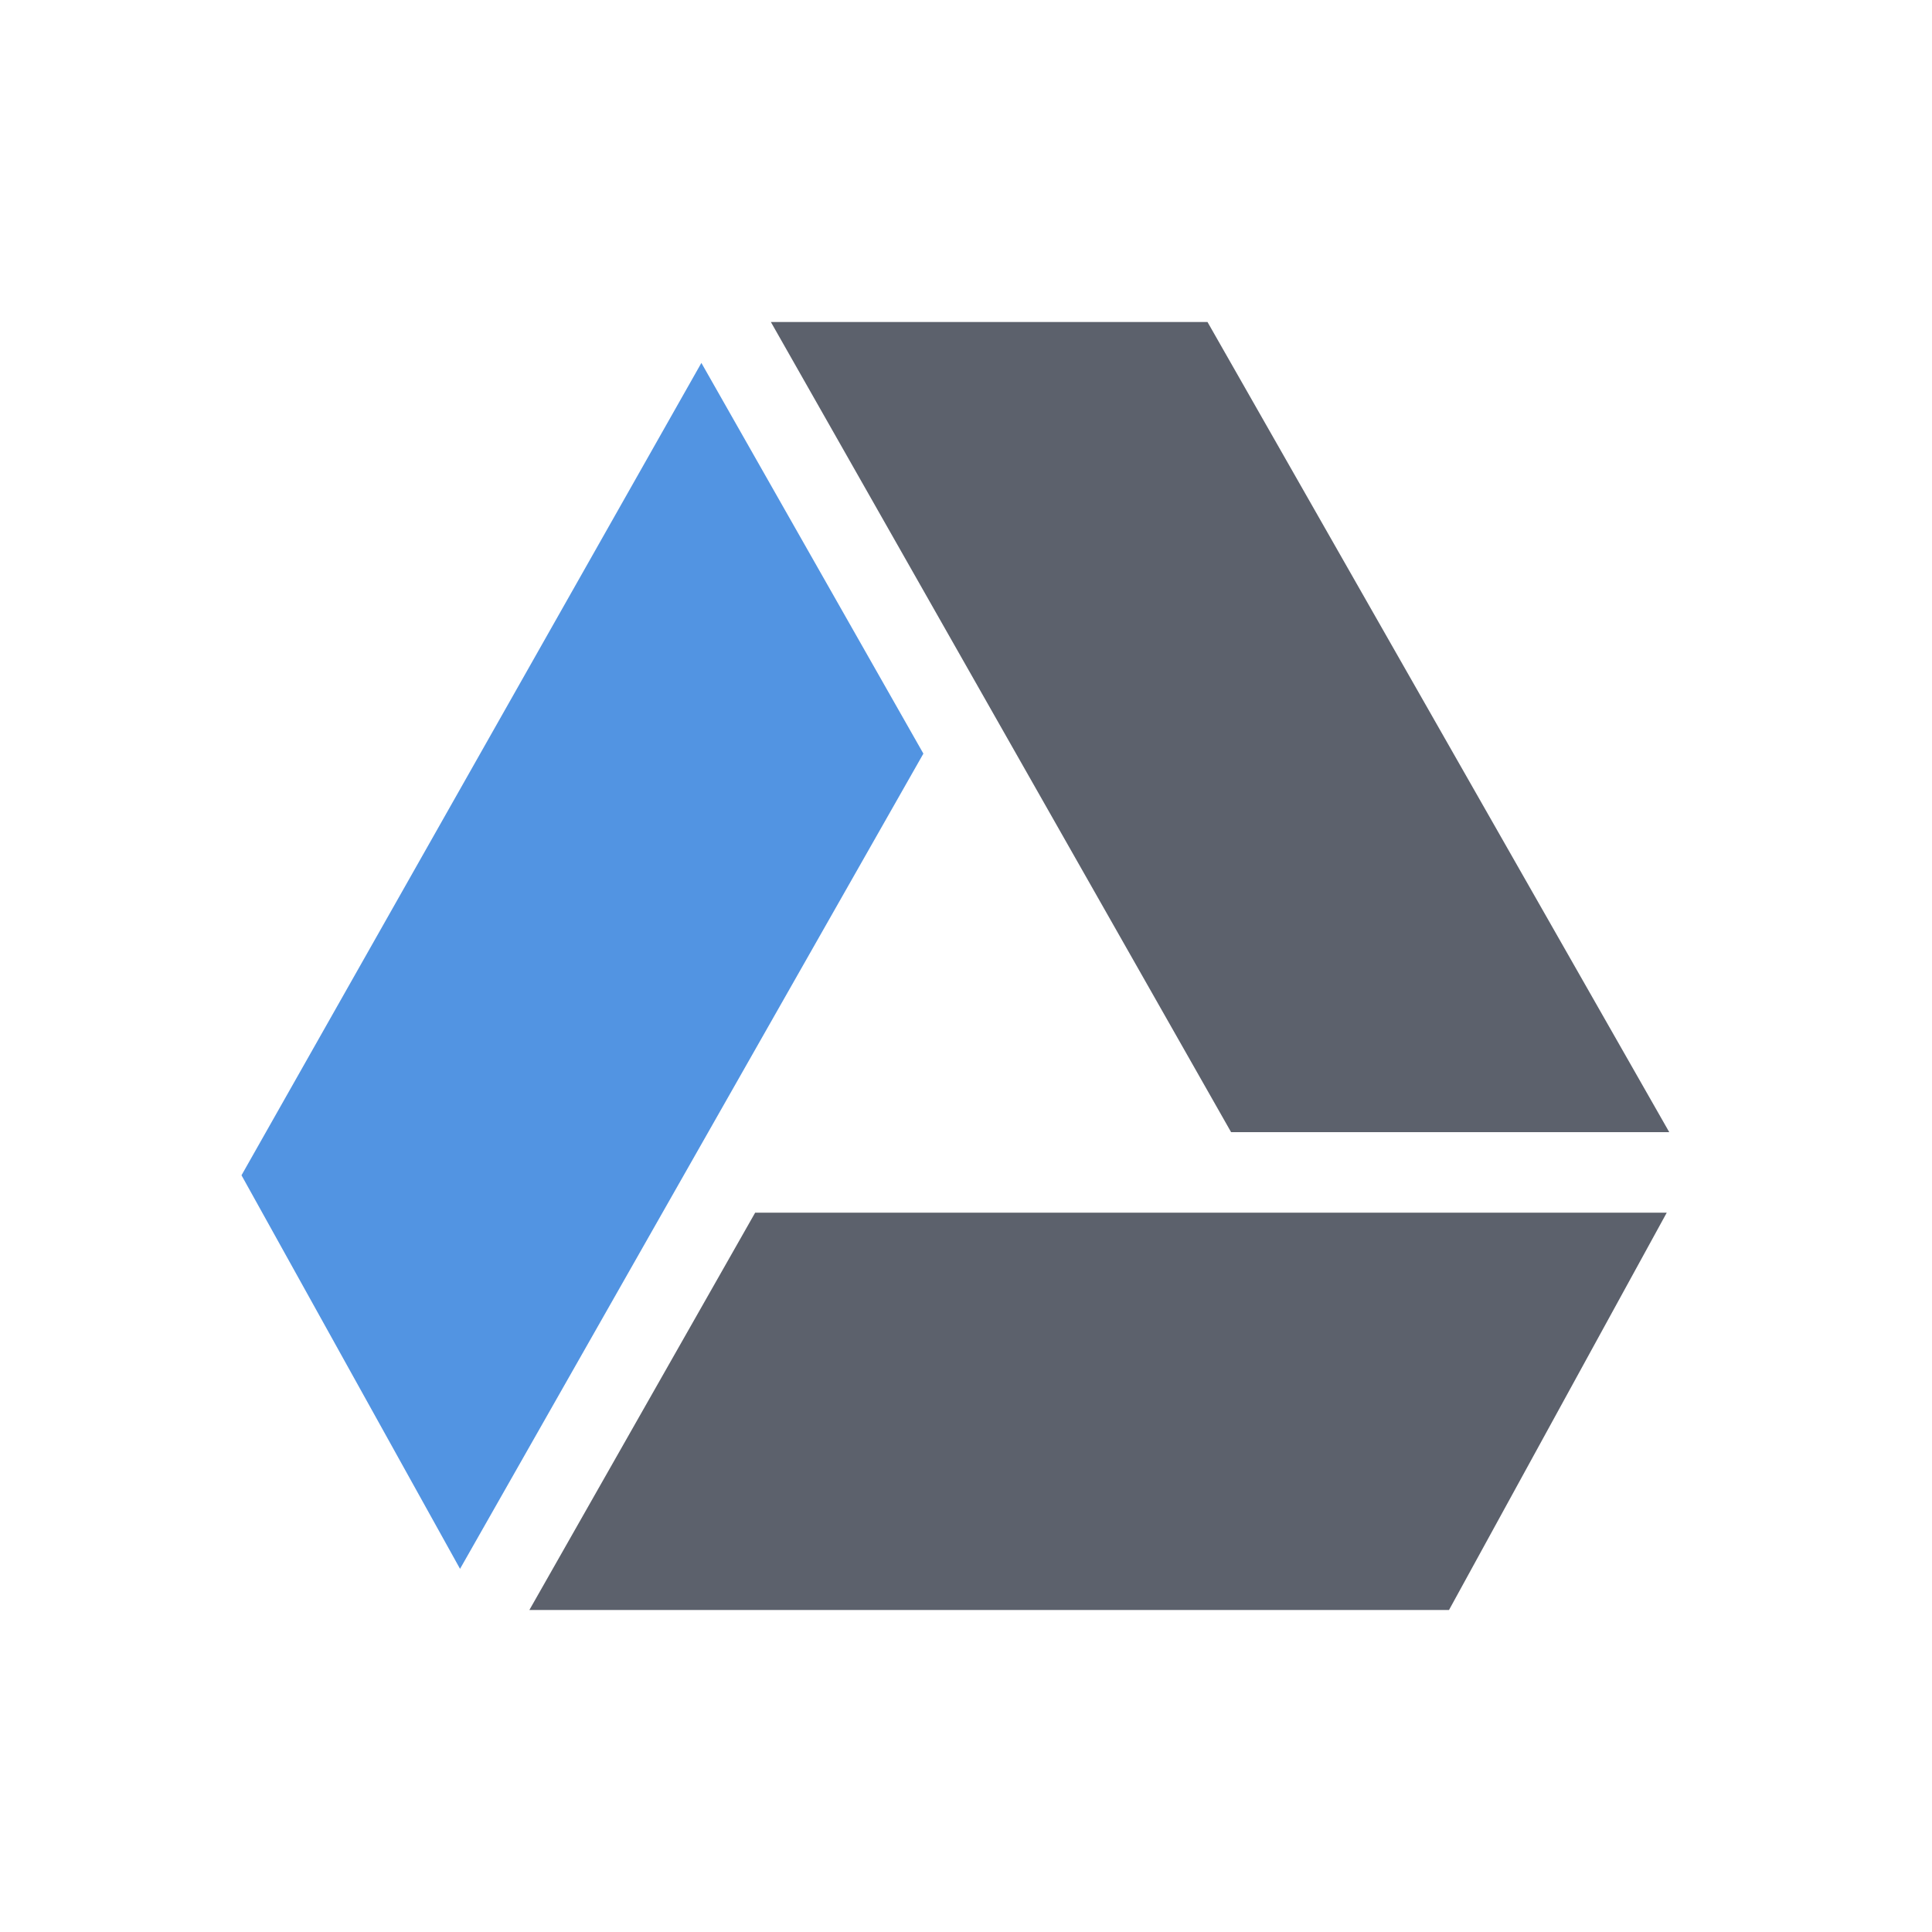 <?xml version="1.0"?>
<svg xmlns="http://www.w3.org/2000/svg" id="svg2" fill-rule="evenodd" xml:space="preserve" viewBox="0 0 1771.65 1771.65" width="24" version="1.1" clip-rule="evenodd" height="24">
 <defs id="defs8">
  <style type="text/css" id="current-color-scheme">
   .ColorScheme-Text { color:#5c616c; } .ColorScheme-Highlight { color:#5294e2; }
  </style>
 </defs>
 <g id="g4135" transform="translate(73.819 73.819)">
  <path id="path10" style="fill:currentColor" d="m8.576 3 5.717 10.064h5.443l-5.736-10.064h-5.424zm-0.195 11.064-2.805 4.936h11.424l2.705-4.936h-11.324z" transform="scale(73.819)" class="ColorScheme-Text"/>
  <path id="path12" style="fill:currentColor" d="m569.35 258.97-421.71 744.94 200.4 360.9 424.89-747.56-203.58-358.28z" class="ColorScheme-Highlight"/>
 </g>
</svg>
